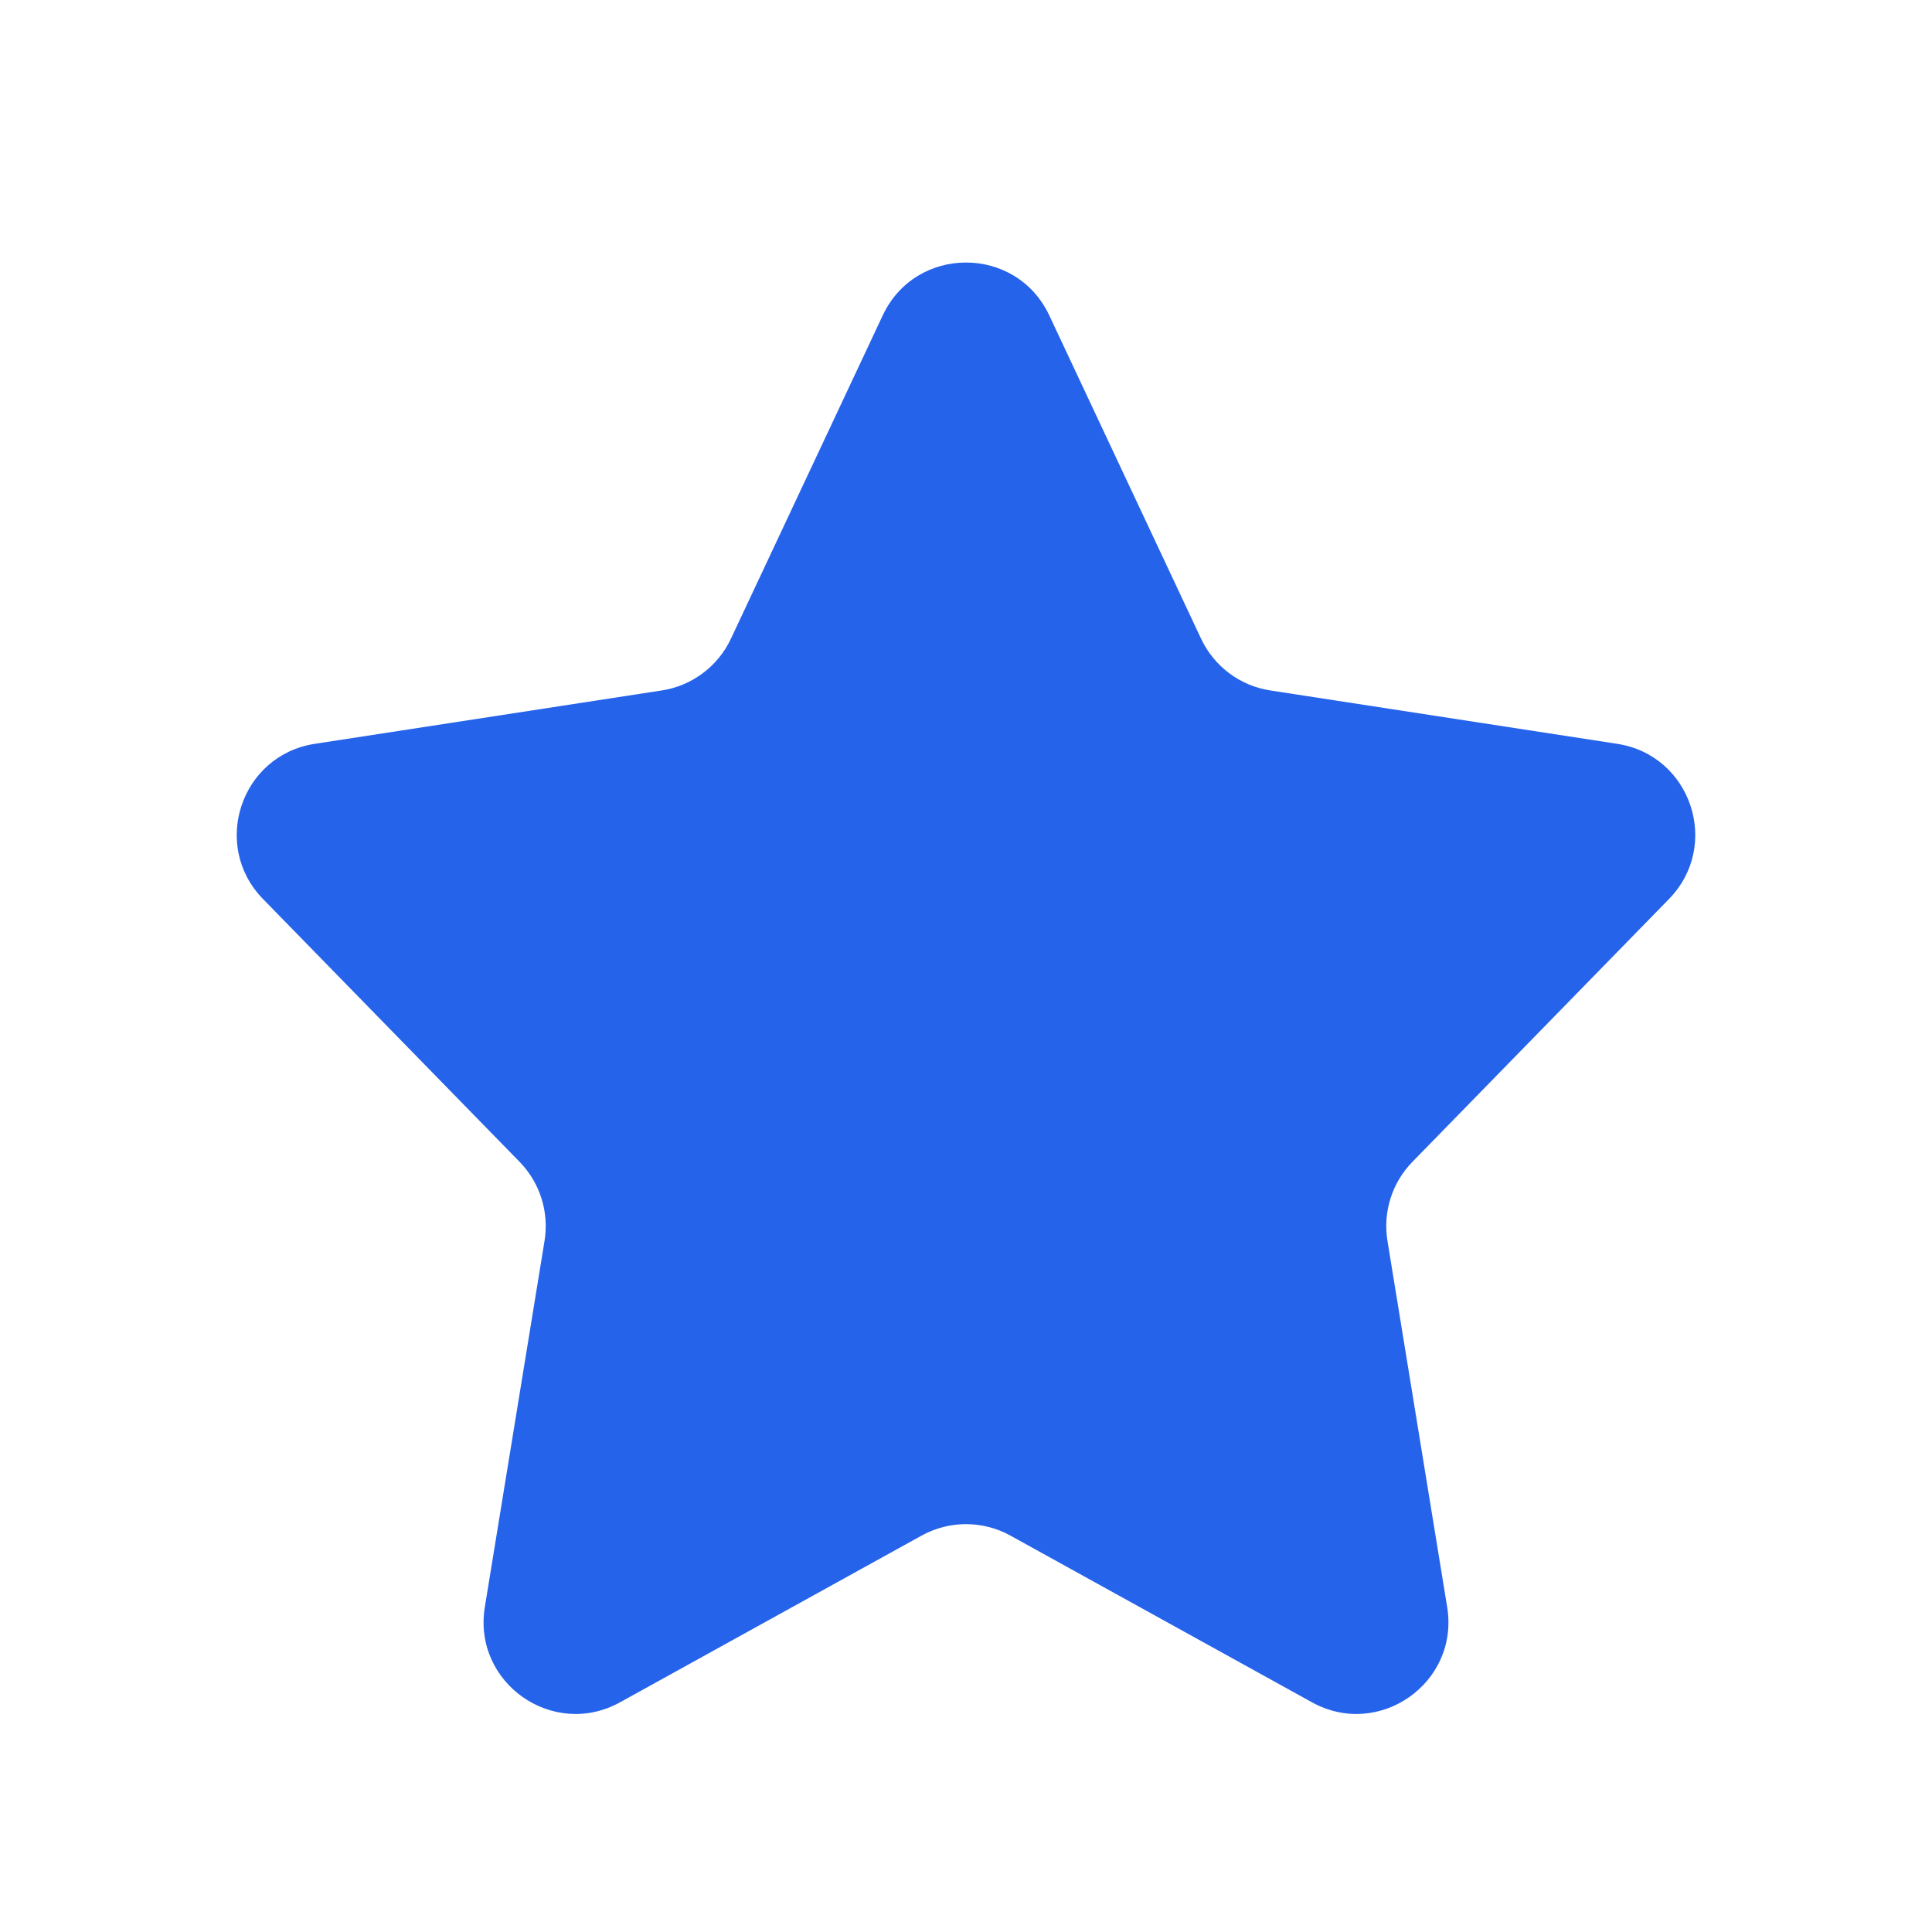 <svg width="21" height="21" viewBox="0 0 21 21" fill="none" xmlns="http://www.w3.org/2000/svg">
<path d="M9.595 3.428C9.955 2.662 11.045 2.662 11.405 3.428L13.055 6.942C13.196 7.243 13.479 7.455 13.808 7.505L17.578 8.085C18.382 8.208 18.71 9.189 18.141 9.772L15.353 12.628C15.131 12.855 15.03 13.174 15.081 13.487L15.73 17.467C15.865 18.291 14.99 18.907 14.26 18.503L10.984 16.692C10.683 16.525 10.317 16.525 10.016 16.692L6.74 18.503C6.01 18.907 5.135 18.291 5.27 17.467L5.919 13.487C5.97 13.174 5.869 12.855 5.647 12.628L2.859 9.772C2.29 9.189 2.618 8.208 3.422 8.085L7.192 7.505C7.521 7.455 7.804 7.243 7.945 6.942L9.595 3.428Z" fill="#2563EB"/>
</svg>
